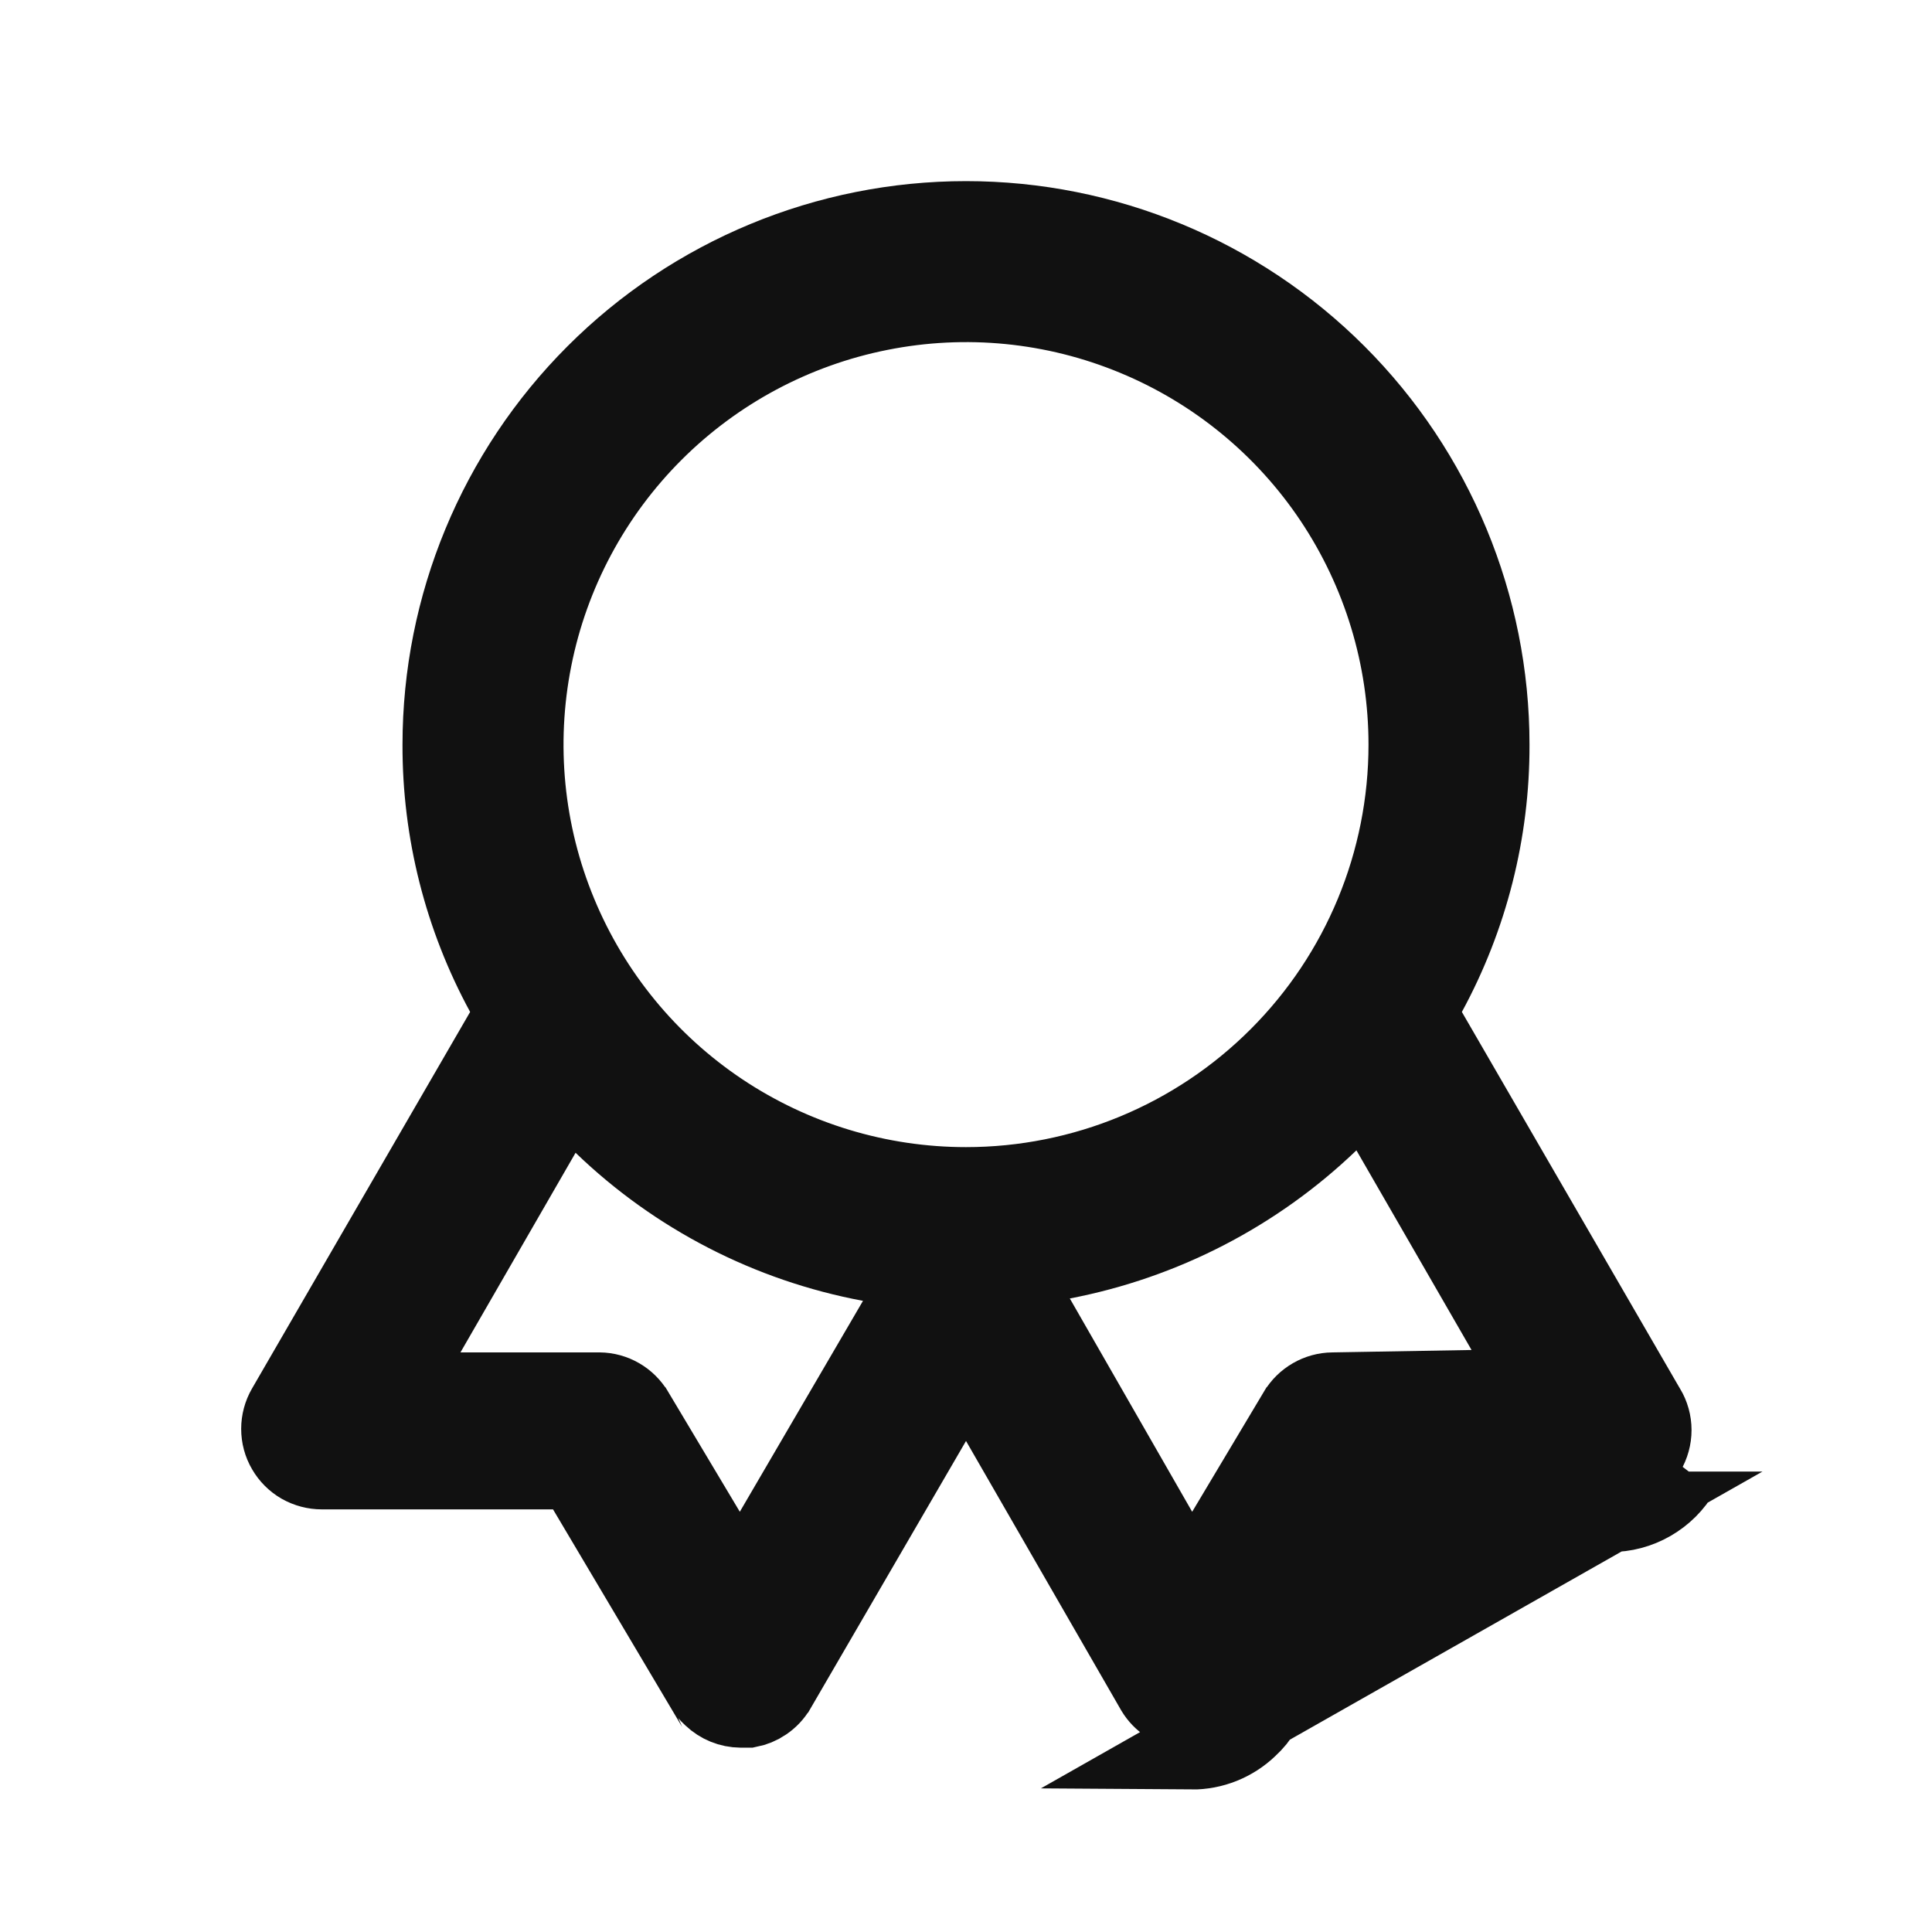 <svg width="24" height="24" viewBox="0 0 24 24" fill="none" xmlns="http://www.w3.org/2000/svg">
<path d="M20 18.78H17.13L15.67 21.24C15.625 21.318 15.567 21.389 15.5 21.45C15.312 21.631 15.061 21.732 14.8 21.73L20 18.78ZM20 18.78C20.176 18.781 20.349 18.735 20.502 18.647M20 18.78L20.502 18.647M20.502 18.647C20.655 18.559 20.782 18.433 20.87 18.28L20.502 18.647ZM20.437 17.501L20.437 17.501L20.442 17.508C20.488 17.585 20.513 17.674 20.513 17.765C20.513 17.856 20.488 17.945 20.442 18.023L20.441 18.023L20.437 18.03C20.393 18.106 20.33 18.17 20.253 18.213C20.177 18.257 20.09 18.28 20.002 18.28H20H17.13H16.845L16.7 18.525L15.24 20.985L15.24 20.985L15.237 20.99C15.218 21.023 15.194 21.053 15.165 21.079L15.159 21.084L15.153 21.09C15.059 21.181 14.934 21.231 14.803 21.23H14.8H14.698C14.633 21.218 14.57 21.193 14.515 21.156C14.452 21.115 14.4 21.061 14.361 20.997L12.433 17.65L12.002 16.902L11.568 17.649L9.638 20.969L9.637 20.97C9.599 21.036 9.546 21.092 9.483 21.134C9.428 21.172 9.365 21.197 9.3 21.21H9.201C9.073 21.209 8.95 21.159 8.857 21.07L8.857 21.07L8.848 21.062C8.813 21.03 8.783 20.993 8.759 20.953C8.759 20.952 8.758 20.952 8.758 20.952L7.3 18.495L7.155 18.25H6.87L4 18.25L3.998 18.25C3.91 18.25 3.824 18.227 3.747 18.184C3.671 18.14 3.608 18.077 3.564 18.001C3.519 17.925 3.496 17.838 3.496 17.75C3.496 17.663 3.519 17.576 3.563 17.5C3.563 17.5 3.563 17.5 3.563 17.5L6.273 12.821L6.413 12.578L6.279 12.331C5.765 11.386 5.497 10.327 5.5 9.251V9.25C5.5 7.526 6.185 5.873 7.404 4.654C8.623 3.435 10.276 2.75 12 2.75C13.724 2.75 15.377 3.435 16.596 4.654C17.815 5.873 18.5 7.526 18.5 9.25L18.5 9.251C18.503 10.327 18.235 11.386 17.721 12.331L17.587 12.578L17.727 12.821L20.437 17.501ZM8.761 19.036L9.195 19.763L9.622 19.032L11.152 16.412L11.51 15.799L10.812 15.668C9.564 15.435 8.411 14.841 7.497 13.96L7.036 13.516L6.717 14.07L5.287 16.55L4.855 17.3H5.72H7.447C7.532 17.301 7.616 17.324 7.69 17.367C7.764 17.41 7.826 17.471 7.87 17.545L7.871 17.546L8.761 19.036ZM16.555 17.3L16.555 17.3L16.559 17.3L18.289 17.27L19.137 17.255L18.713 16.52L17.283 14.04L16.964 13.487L16.504 13.929C15.589 14.807 14.441 15.4 13.196 15.639L12.508 15.771L12.856 16.379L14.376 19.029L14.801 19.77L15.239 19.036L16.129 17.546L16.13 17.545C16.174 17.471 16.236 17.41 16.311 17.367C16.385 17.324 16.469 17.301 16.555 17.3ZM8.944 13.823C9.849 14.427 10.912 14.75 12 14.75C13.459 14.75 14.858 14.171 15.889 13.139C16.921 12.108 17.5 10.709 17.5 9.25C17.5 8.162 17.177 7.099 16.573 6.194C15.969 5.29 15.11 4.585 14.105 4.169C13.1 3.752 11.994 3.643 10.927 3.856C9.86 4.068 8.88 4.592 8.111 5.361C7.342 6.13 6.818 7.11 6.606 8.177C6.394 9.244 6.502 10.35 6.919 11.355C7.335 12.36 8.04 13.219 8.944 13.823Z" fill="#111111" stroke="#111111"/>
</svg>
